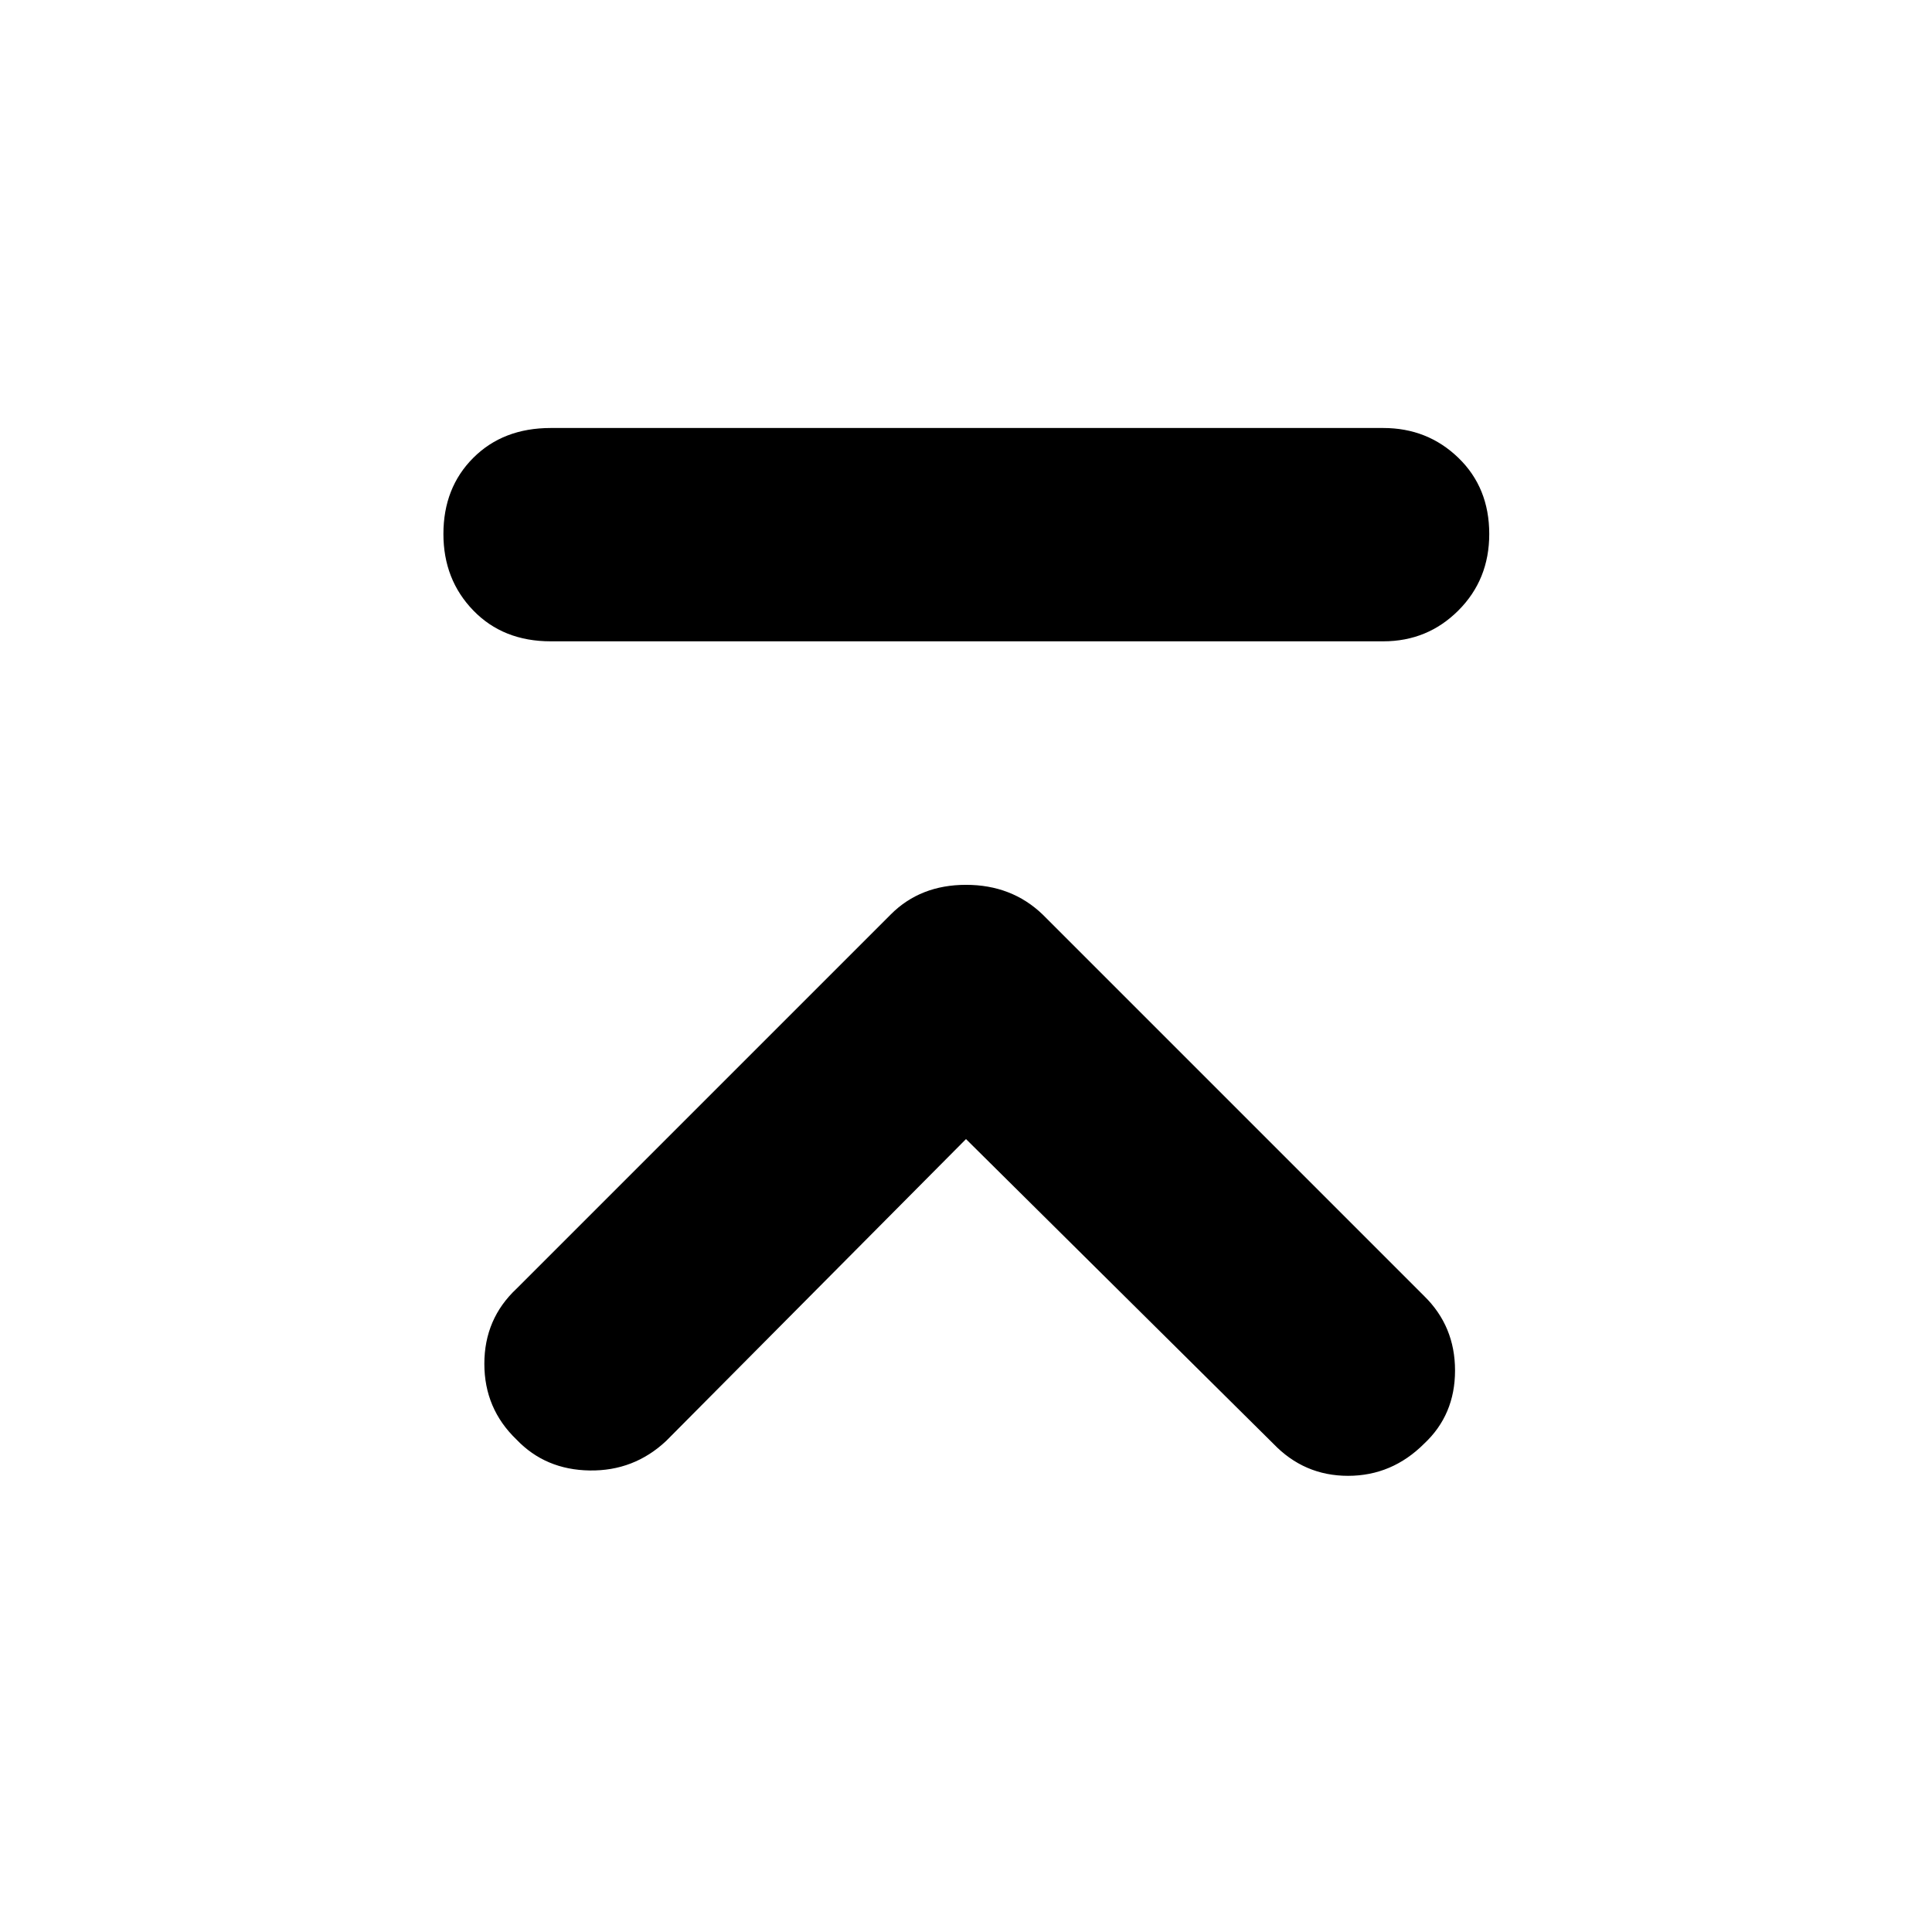 <svg xmlns="http://www.w3.org/2000/svg" height="40" viewBox="0 -960 960 960" width="40"><path d="M273.67-641.33q-23.67 0-38.5-15.34-14.84-15.33-14.84-38 0-23 14.84-37.83 14.83-14.83 38.5-14.83h413.66q22 0 37.34 14.83Q740-717.67 740-694.67q0 22.67-15.33 38-15.34 15.34-37.34 15.34H273.67ZM480-394 331-244q-16 15-38 14.67-22-.34-36.33-15.34-16-15.33-16-37.66 0-22.34 16-37.34l186-186q14.66-14.66 37.33-14.66 22.67 0 38 14.66L707.67-316Q723-301 723-279t-15.33 36.33q-16 16-37.84 16-21.83 0-37.16-16L480-394Z"/></svg>